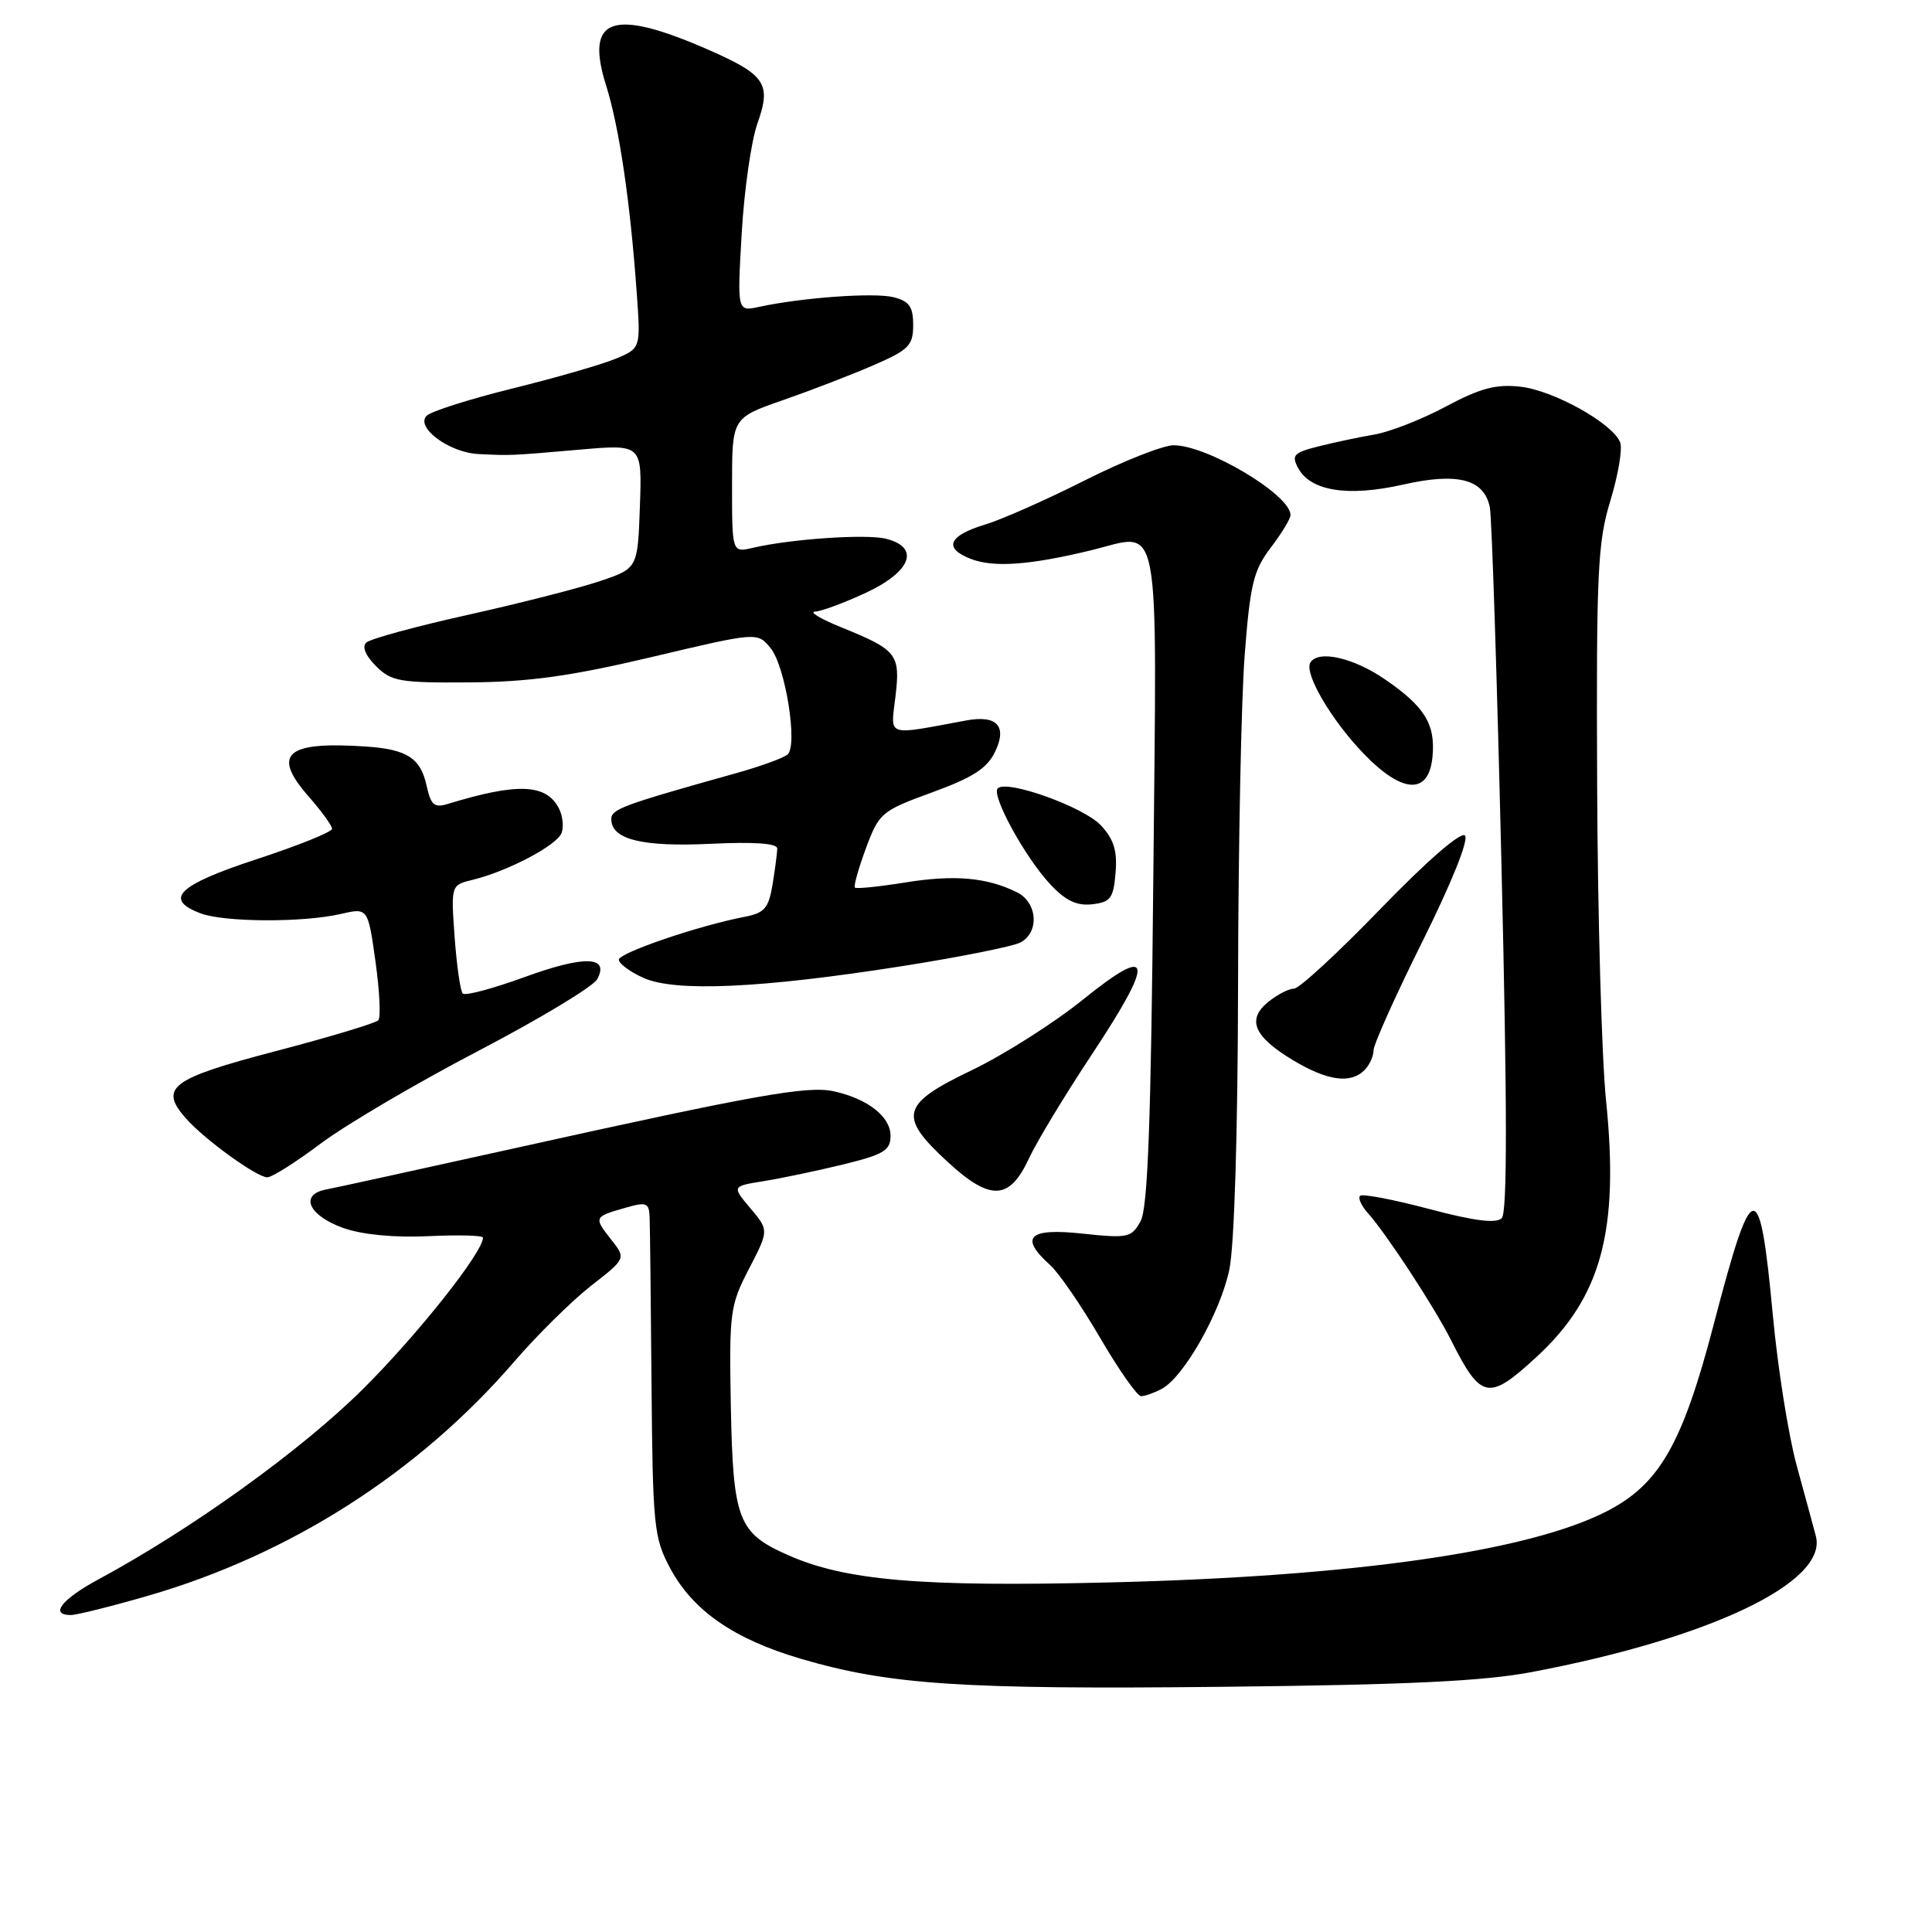 <?xml version="1.0" encoding="UTF-8" standalone="no"?>
<!DOCTYPE svg PUBLIC "-//W3C//DTD SVG 1.1//EN" "http://www.w3.org/Graphics/SVG/1.1/DTD/svg11.dtd" >
<svg xmlns="http://www.w3.org/2000/svg" xmlns:xlink="http://www.w3.org/1999/xlink" version="1.1" viewBox="0 0 256 256">
 <g >
 <path fill="currentColor"
d=" M 203.00 221.55 C 226.71 217.05 242.22 209.62 240.61 203.54 C 240.32 202.42 239.18 198.24 238.09 194.26 C 236.99 190.28 235.56 181.28 234.91 174.26 C 233.16 155.58 232.24 155.71 227.09 175.44 C 222.94 191.34 219.89 196.68 212.89 200.26 C 202.52 205.58 179.33 208.90 147.00 209.68 C 121.97 210.29 112.05 209.44 104.39 206.05 C 97.80 203.14 97.13 201.39 96.84 186.36 C 96.61 173.87 96.73 172.98 99.24 168.13 C 101.89 163.02 101.89 163.02 99.43 160.10 C 96.97 157.18 96.97 157.18 101.24 156.50 C 103.58 156.12 108.31 155.13 111.75 154.29 C 117.13 152.97 118.00 152.44 118.00 150.49 C 118.00 147.96 114.98 145.59 110.47 144.60 C 107.00 143.84 100.17 145.06 68.50 152.08 C 55.85 154.88 44.46 157.38 43.18 157.62 C 39.64 158.31 40.91 161.09 45.50 162.72 C 48.00 163.60 52.21 164.01 56.75 163.80 C 60.74 163.61 64.00 163.70 64.00 163.99 C 64.00 165.93 55.34 176.85 48.10 184.05 C 39.98 192.12 25.48 202.56 13.09 209.25 C 8.16 211.91 6.53 214.00 9.39 214.00 C 10.15 214.00 14.76 212.85 19.64 211.44 C 38.45 205.99 55.42 195.15 68.10 180.47 C 71.17 176.90 75.78 172.36 78.32 170.37 C 82.96 166.76 82.96 166.76 80.97 164.23 C 78.66 161.30 78.69 161.23 82.86 160.04 C 85.68 159.23 86.01 159.36 86.08 161.32 C 86.13 162.52 86.24 172.50 86.33 183.50 C 86.49 202.22 86.65 203.77 88.78 207.76 C 91.80 213.42 97.24 217.19 106.16 219.81 C 117.86 223.24 127.42 223.88 162.00 223.51 C 186.52 223.25 196.59 222.77 203.00 221.55 Z  M 153.94 184.03 C 156.87 182.46 161.71 173.92 162.90 168.20 C 163.56 165.00 164.02 149.94 164.05 130.20 C 164.08 112.22 164.47 92.66 164.93 86.75 C 165.65 77.41 166.10 75.55 168.38 72.57 C 169.82 70.68 171.00 68.73 171.00 68.24 C 171.00 65.57 159.99 59.00 155.52 59.00 C 154.11 59.00 148.81 61.10 143.73 63.66 C 138.65 66.22 132.72 68.85 130.55 69.50 C 125.65 70.98 124.96 72.65 128.67 74.07 C 131.71 75.23 136.47 74.88 144.60 72.91 C 153.96 70.63 153.29 67.10 152.82 116.26 C 152.51 148.83 152.09 160.07 151.13 161.82 C 149.93 164.00 149.46 164.10 143.43 163.46 C 136.30 162.69 135.03 163.92 139.12 167.60 C 140.29 168.64 143.27 172.99 145.76 177.25 C 148.24 181.51 150.69 185.00 151.20 185.00 C 151.71 185.00 152.95 184.56 153.94 184.03 Z  M 203.61 179.79 C 212.19 171.88 214.57 163.11 212.81 145.83 C 212.23 140.15 211.70 121.33 211.63 104.00 C 211.51 75.76 211.69 71.86 213.39 66.32 C 214.42 62.93 215.01 59.46 214.68 58.62 C 213.72 56.12 205.89 51.74 201.47 51.24 C 198.24 50.88 196.15 51.43 191.60 53.86 C 188.43 55.56 184.18 57.22 182.16 57.57 C 180.15 57.91 176.81 58.62 174.74 59.14 C 171.42 59.97 171.10 60.31 172.01 62.02 C 173.64 65.07 178.62 65.86 185.87 64.22 C 193.16 62.57 196.65 63.48 197.41 67.22 C 197.67 68.47 198.37 89.94 198.96 114.93 C 199.72 146.81 199.73 160.67 198.99 161.41 C 198.25 162.15 195.37 161.79 189.34 160.19 C 184.62 158.94 180.51 158.15 180.22 158.45 C 179.92 158.75 180.39 159.78 181.25 160.74 C 183.72 163.50 190.00 173.10 192.23 177.50 C 196.25 185.49 197.22 185.68 203.61 179.79 Z  M 136.34 153.50 C 137.36 151.30 141.11 145.10 144.67 139.73 C 153.09 127.01 152.76 124.98 143.50 132.45 C 139.65 135.56 133.02 139.76 128.78 141.80 C 119.38 146.30 118.96 147.87 125.55 153.94 C 131.23 159.18 133.76 159.07 136.34 153.50 Z  M 42.52 151.51 C 45.81 149.04 55.18 143.53 63.34 139.27 C 71.51 135.00 78.62 130.72 79.14 129.74 C 80.79 126.66 77.42 126.58 69.42 129.50 C 65.28 131.00 61.64 131.98 61.32 131.65 C 61.00 131.33 60.52 127.97 60.24 124.18 C 59.75 117.28 59.75 117.28 62.63 116.58 C 67.27 115.45 73.77 112.03 74.41 110.38 C 74.73 109.54 74.56 108.04 74.02 107.04 C 72.31 103.85 68.52 103.72 59.35 106.52 C 57.54 107.08 57.09 106.68 56.52 104.08 C 55.72 100.44 53.93 99.29 48.49 98.92 C 37.90 98.20 35.95 99.90 40.89 105.53 C 42.60 107.48 44.00 109.41 44.00 109.82 C 44.00 110.24 39.50 112.05 34.00 113.85 C 23.58 117.27 21.63 119.15 26.57 121.02 C 29.69 122.21 40.17 122.26 45.13 121.11 C 48.75 120.27 48.75 120.27 49.75 127.38 C 50.30 131.30 50.47 134.81 50.13 135.19 C 49.78 135.57 43.65 137.42 36.50 139.29 C 22.59 142.94 21.03 144.12 24.66 148.22 C 27.14 151.02 34.03 156.00 35.42 156.00 C 36.04 156.00 39.23 153.98 42.52 151.51 Z  M 180.80 141.80 C 181.46 141.14 182.00 139.96 182.00 139.18 C 182.00 138.40 184.93 131.88 188.51 124.69 C 192.38 116.90 194.65 111.25 194.11 110.71 C 193.57 110.17 189.06 114.09 182.95 120.40 C 177.32 126.23 172.15 131.00 171.46 131.00 C 170.78 131.00 169.24 131.79 168.05 132.76 C 165.16 135.10 166.14 137.37 171.36 140.50 C 175.90 143.22 178.96 143.64 180.80 141.80 Z  M 119.47 128.03 C 127.16 126.82 134.25 125.40 135.22 124.88 C 137.76 123.53 137.47 119.57 134.75 118.23 C 130.77 116.26 126.45 115.88 119.96 116.93 C 116.47 117.49 113.46 117.80 113.28 117.61 C 113.09 117.42 113.75 115.08 114.74 112.40 C 116.49 107.70 116.79 107.45 123.52 104.99 C 128.93 103.02 130.80 101.81 131.86 99.60 C 133.49 96.20 132.10 94.71 128.00 95.47 C 117.25 97.46 118.01 97.72 118.65 92.32 C 119.32 86.68 118.89 86.13 111.49 83.13 C 108.75 82.02 107.17 81.08 108.00 81.04 C 108.83 81.01 111.86 79.88 114.75 78.54 C 120.75 75.74 121.95 72.53 117.41 71.39 C 114.80 70.73 104.81 71.41 99.75 72.59 C 97.00 73.23 97.00 73.23 97.00 64.30 C 97.00 55.37 97.00 55.37 103.75 53.02 C 107.46 51.73 112.86 49.65 115.75 48.39 C 120.43 46.36 121.00 45.78 121.00 43.07 C 121.00 40.64 120.49 39.91 118.39 39.38 C 115.83 38.74 106.27 39.43 100.59 40.66 C 97.68 41.29 97.68 41.29 98.28 30.90 C 98.61 25.18 99.55 18.63 100.37 16.34 C 102.23 11.10 101.44 9.92 93.88 6.60 C 81.14 1.02 77.47 2.30 80.31 11.32 C 82.05 16.84 83.51 26.72 84.37 38.82 C 84.90 46.15 84.90 46.15 81.59 47.53 C 79.77 48.29 73.63 50.06 67.93 51.47 C 62.23 52.88 57.10 54.51 56.53 55.09 C 55.02 56.63 59.51 59.96 63.36 60.16 C 67.72 60.38 67.58 60.38 76.81 59.58 C 85.08 58.86 85.08 58.86 84.79 67.09 C 84.50 75.31 84.50 75.31 79.50 77.00 C 76.75 77.93 68.88 79.94 62.00 81.47 C 55.12 83.00 49.07 84.65 48.54 85.14 C 47.94 85.69 48.42 86.86 49.82 88.26 C 51.86 90.30 52.98 90.49 62.28 90.42 C 70.15 90.36 75.71 89.58 86.44 87.04 C 100.37 83.74 100.37 83.74 102.12 85.90 C 104.07 88.30 105.73 98.70 104.37 99.96 C 103.89 100.41 100.91 101.50 97.75 102.39 C 82.43 106.68 81.00 107.21 81.00 108.54 C 81.00 111.23 85.06 112.24 94.15 111.81 C 99.98 111.53 103.00 111.75 102.99 112.44 C 102.98 113.02 102.70 115.16 102.37 117.20 C 101.84 120.36 101.30 120.98 98.63 121.49 C 92.55 122.66 82.00 126.26 82.00 127.17 C 82.00 127.68 83.46 128.76 85.25 129.57 C 89.46 131.47 100.78 130.96 119.47 128.03 Z  M 147.82 115.64 C 148.06 112.71 147.58 111.19 145.86 109.35 C 143.57 106.91 133.40 103.27 132.21 104.46 C 131.31 105.36 135.81 113.58 139.16 117.17 C 141.20 119.35 142.67 120.05 144.72 119.82 C 147.16 119.54 147.54 119.03 147.82 115.64 Z  M 189.81 100.30 C 190.23 95.98 188.80 93.65 183.55 90.04 C 179.35 87.14 174.68 86.09 173.63 87.79 C 172.77 89.19 176.35 95.33 180.64 99.81 C 185.80 105.19 189.32 105.38 189.81 100.30 Z "/>
</g>
</svg>